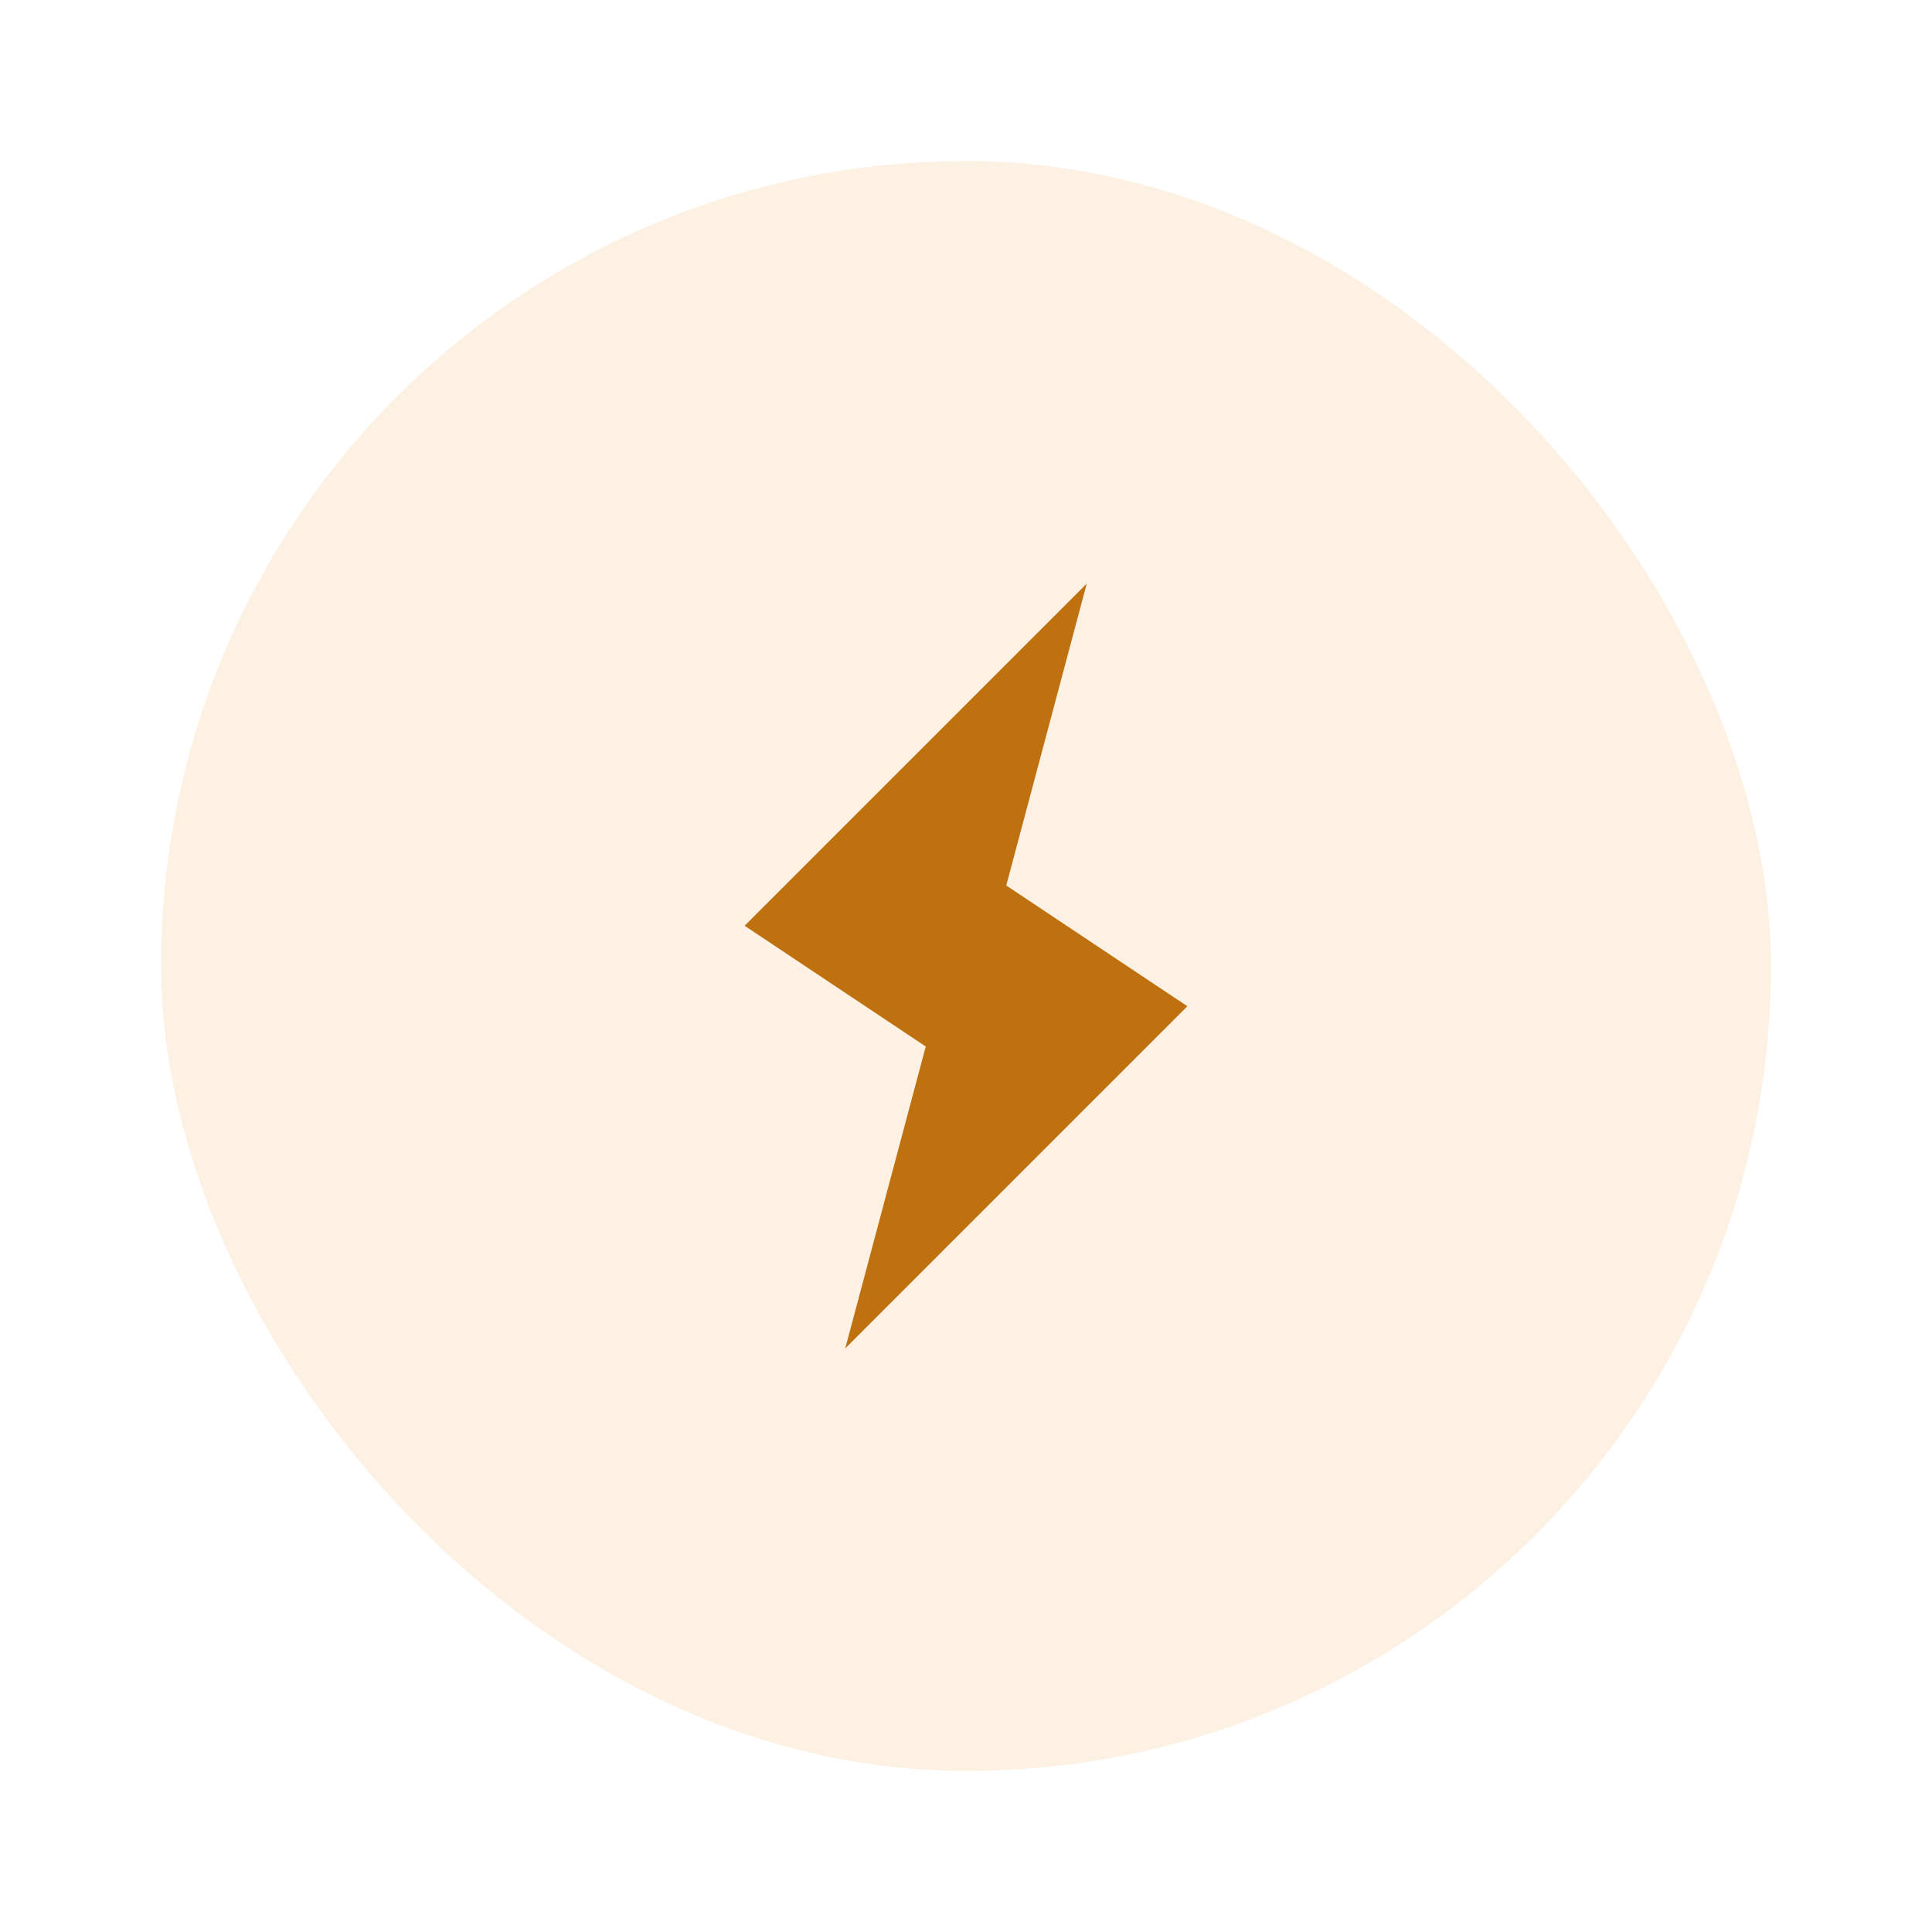 <svg width="48" height="48" viewBox="0 0 48 48" fill="none" xmlns="http://www.w3.org/2000/svg">
<rect opacity="0.5" x="4" y="4" width="40" height="40" rx="20" fill="#FBE5C9"/>
<path d="M21 33.5L29.5 25L25 22L27 14.5L18.5 23L23 26L21 33.5Z" fill="#BF710F"/>
</svg>

